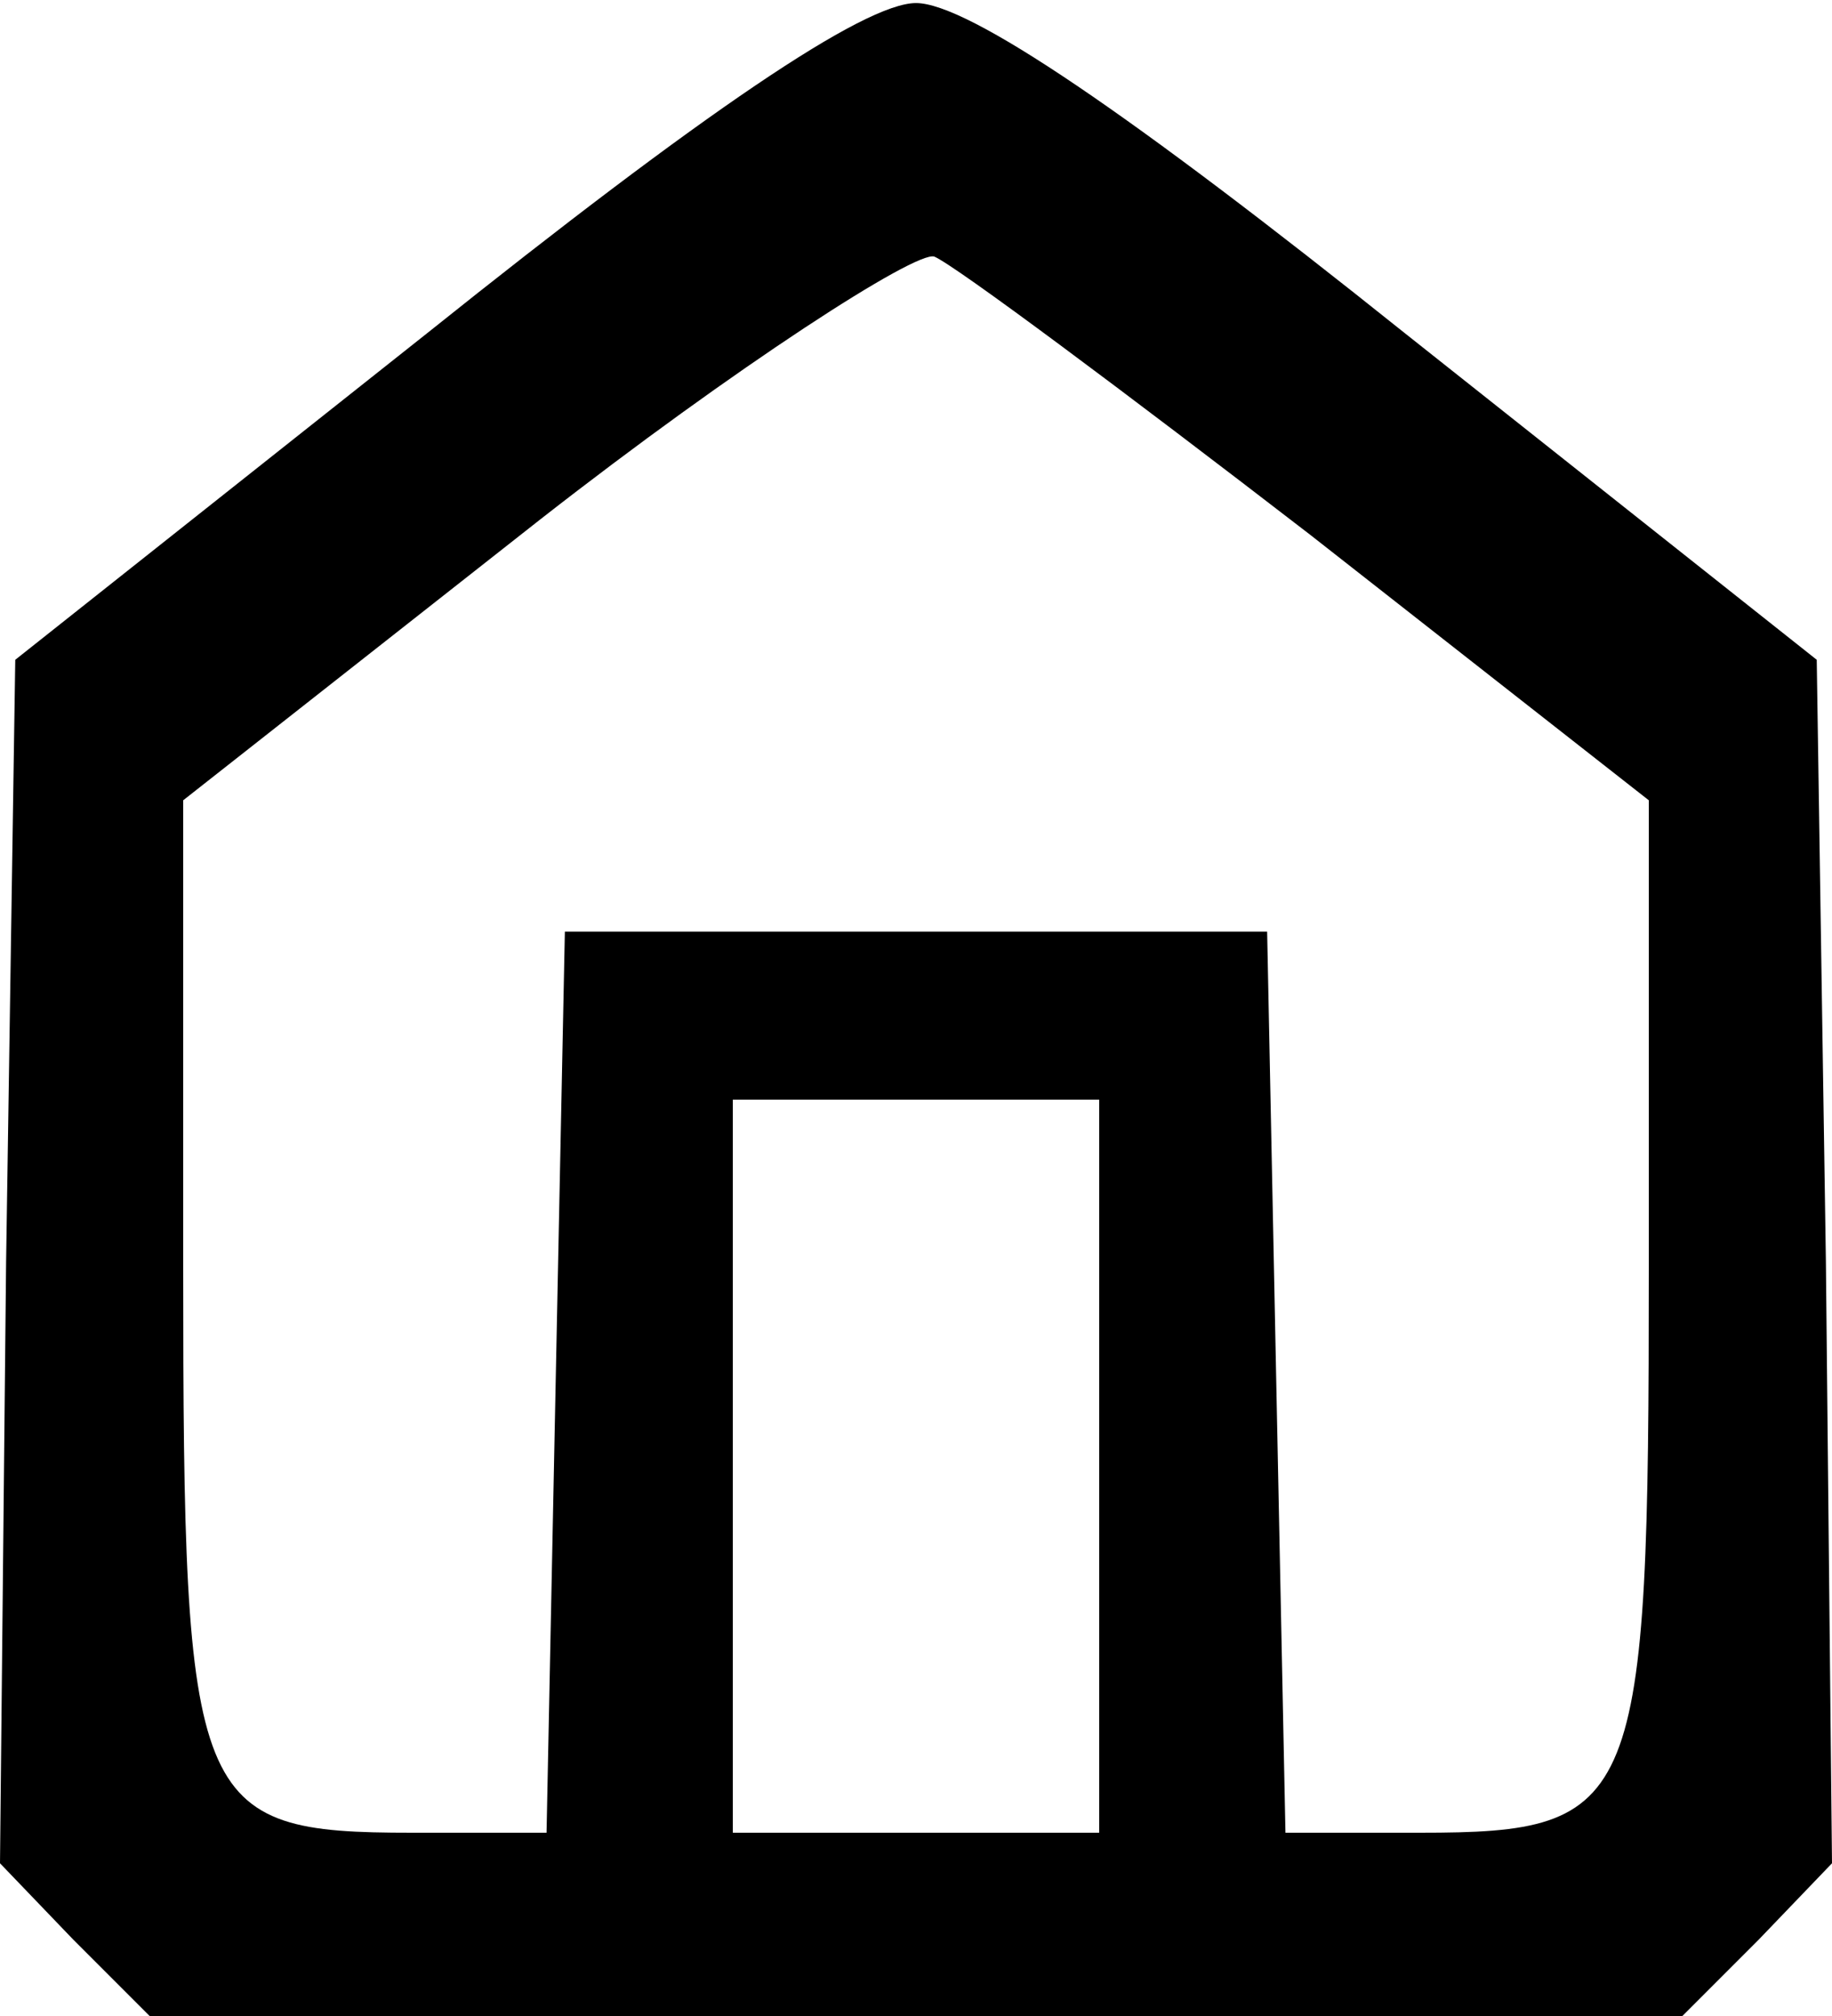 <?xml version="1.0" standalone="no"?>
<!DOCTYPE svg PUBLIC "-//W3C//DTD SVG 20010904//EN"
 "http://www.w3.org/TR/2001/REC-SVG-20010904/DTD/svg10.dtd">
<svg version="1.0" xmlns="http://www.w3.org/2000/svg"
 width="60pt" height="66pt" viewBox="0 0 60 66"
 preserveAspectRatio="xMidYMid meet">
<g transform="translate(0,66) scale(0.1,-0.1)"
fill="currentColor" stroke="none">
<path d="M140 551 l-135 -107 -3 -197 -2 -197 24 -25 25 -25 251 0 251 0 25
25 24 25 -2 197 -3 197 -135 107 c-90 72 -143 108 -160 108 -17 0 -70 -36
-160 -108z m289 -66 l111 -87 0 -153 c0 -177 -3 -185 -75 -185 l-44 0 -3 147
-3 148 -115 0 -115 0 -3 -147 -3 -148 -44 0 c-72 0 -75 8 -75 185 l0 153 117
92 c64 50 123 88 129 86 7 -3 62 -44 123 -91z m-69 -305 l0 -120 -60 0 -60 0
0 120 0 120 60 0 60 0 0 -120z"/>
</g>
</svg>

